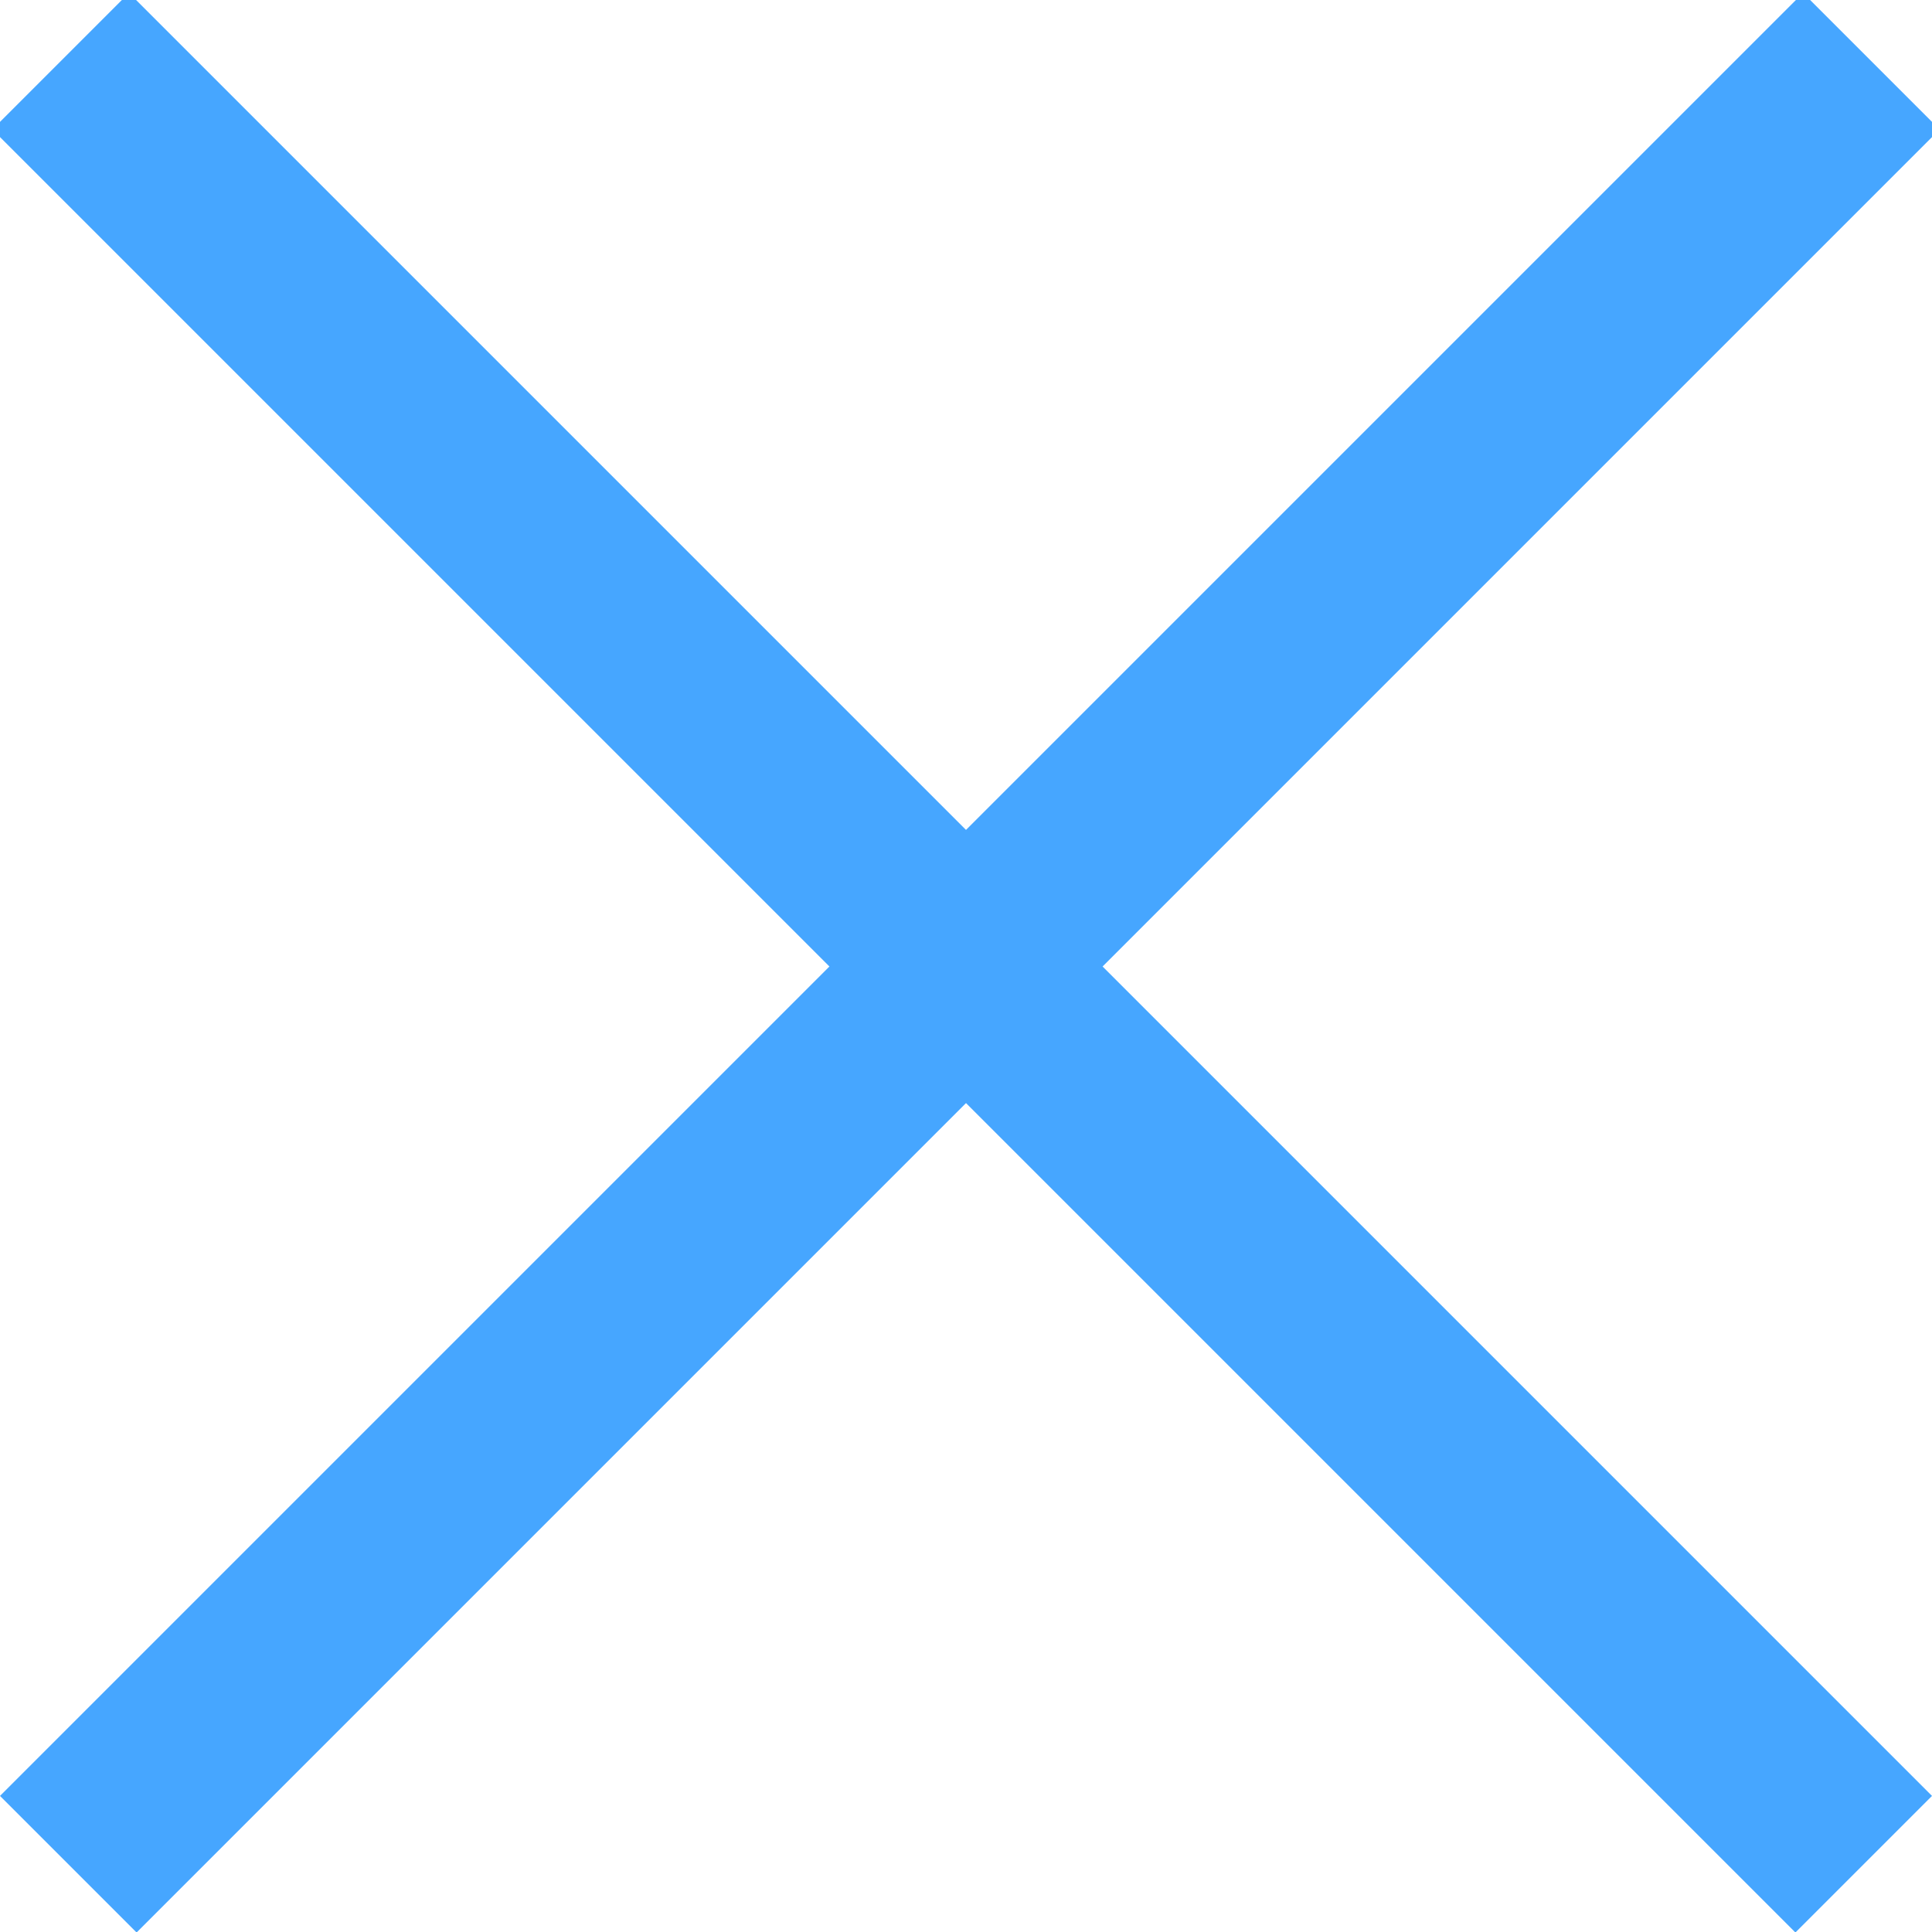 <svg viewBox="0 0 25 25" fill="#46A6FF" xmlns="http://www.w3.org/2000/svg">
  <rect width="33" height="2.5" transform="matrix(0.707 -0.707 0.707 0.707 0 23.239)" />
  <rect width="33" height="2.5" transform="matrix(-0.707 -0.707 -0.707 0.707 25 23.239)" />
</svg>
